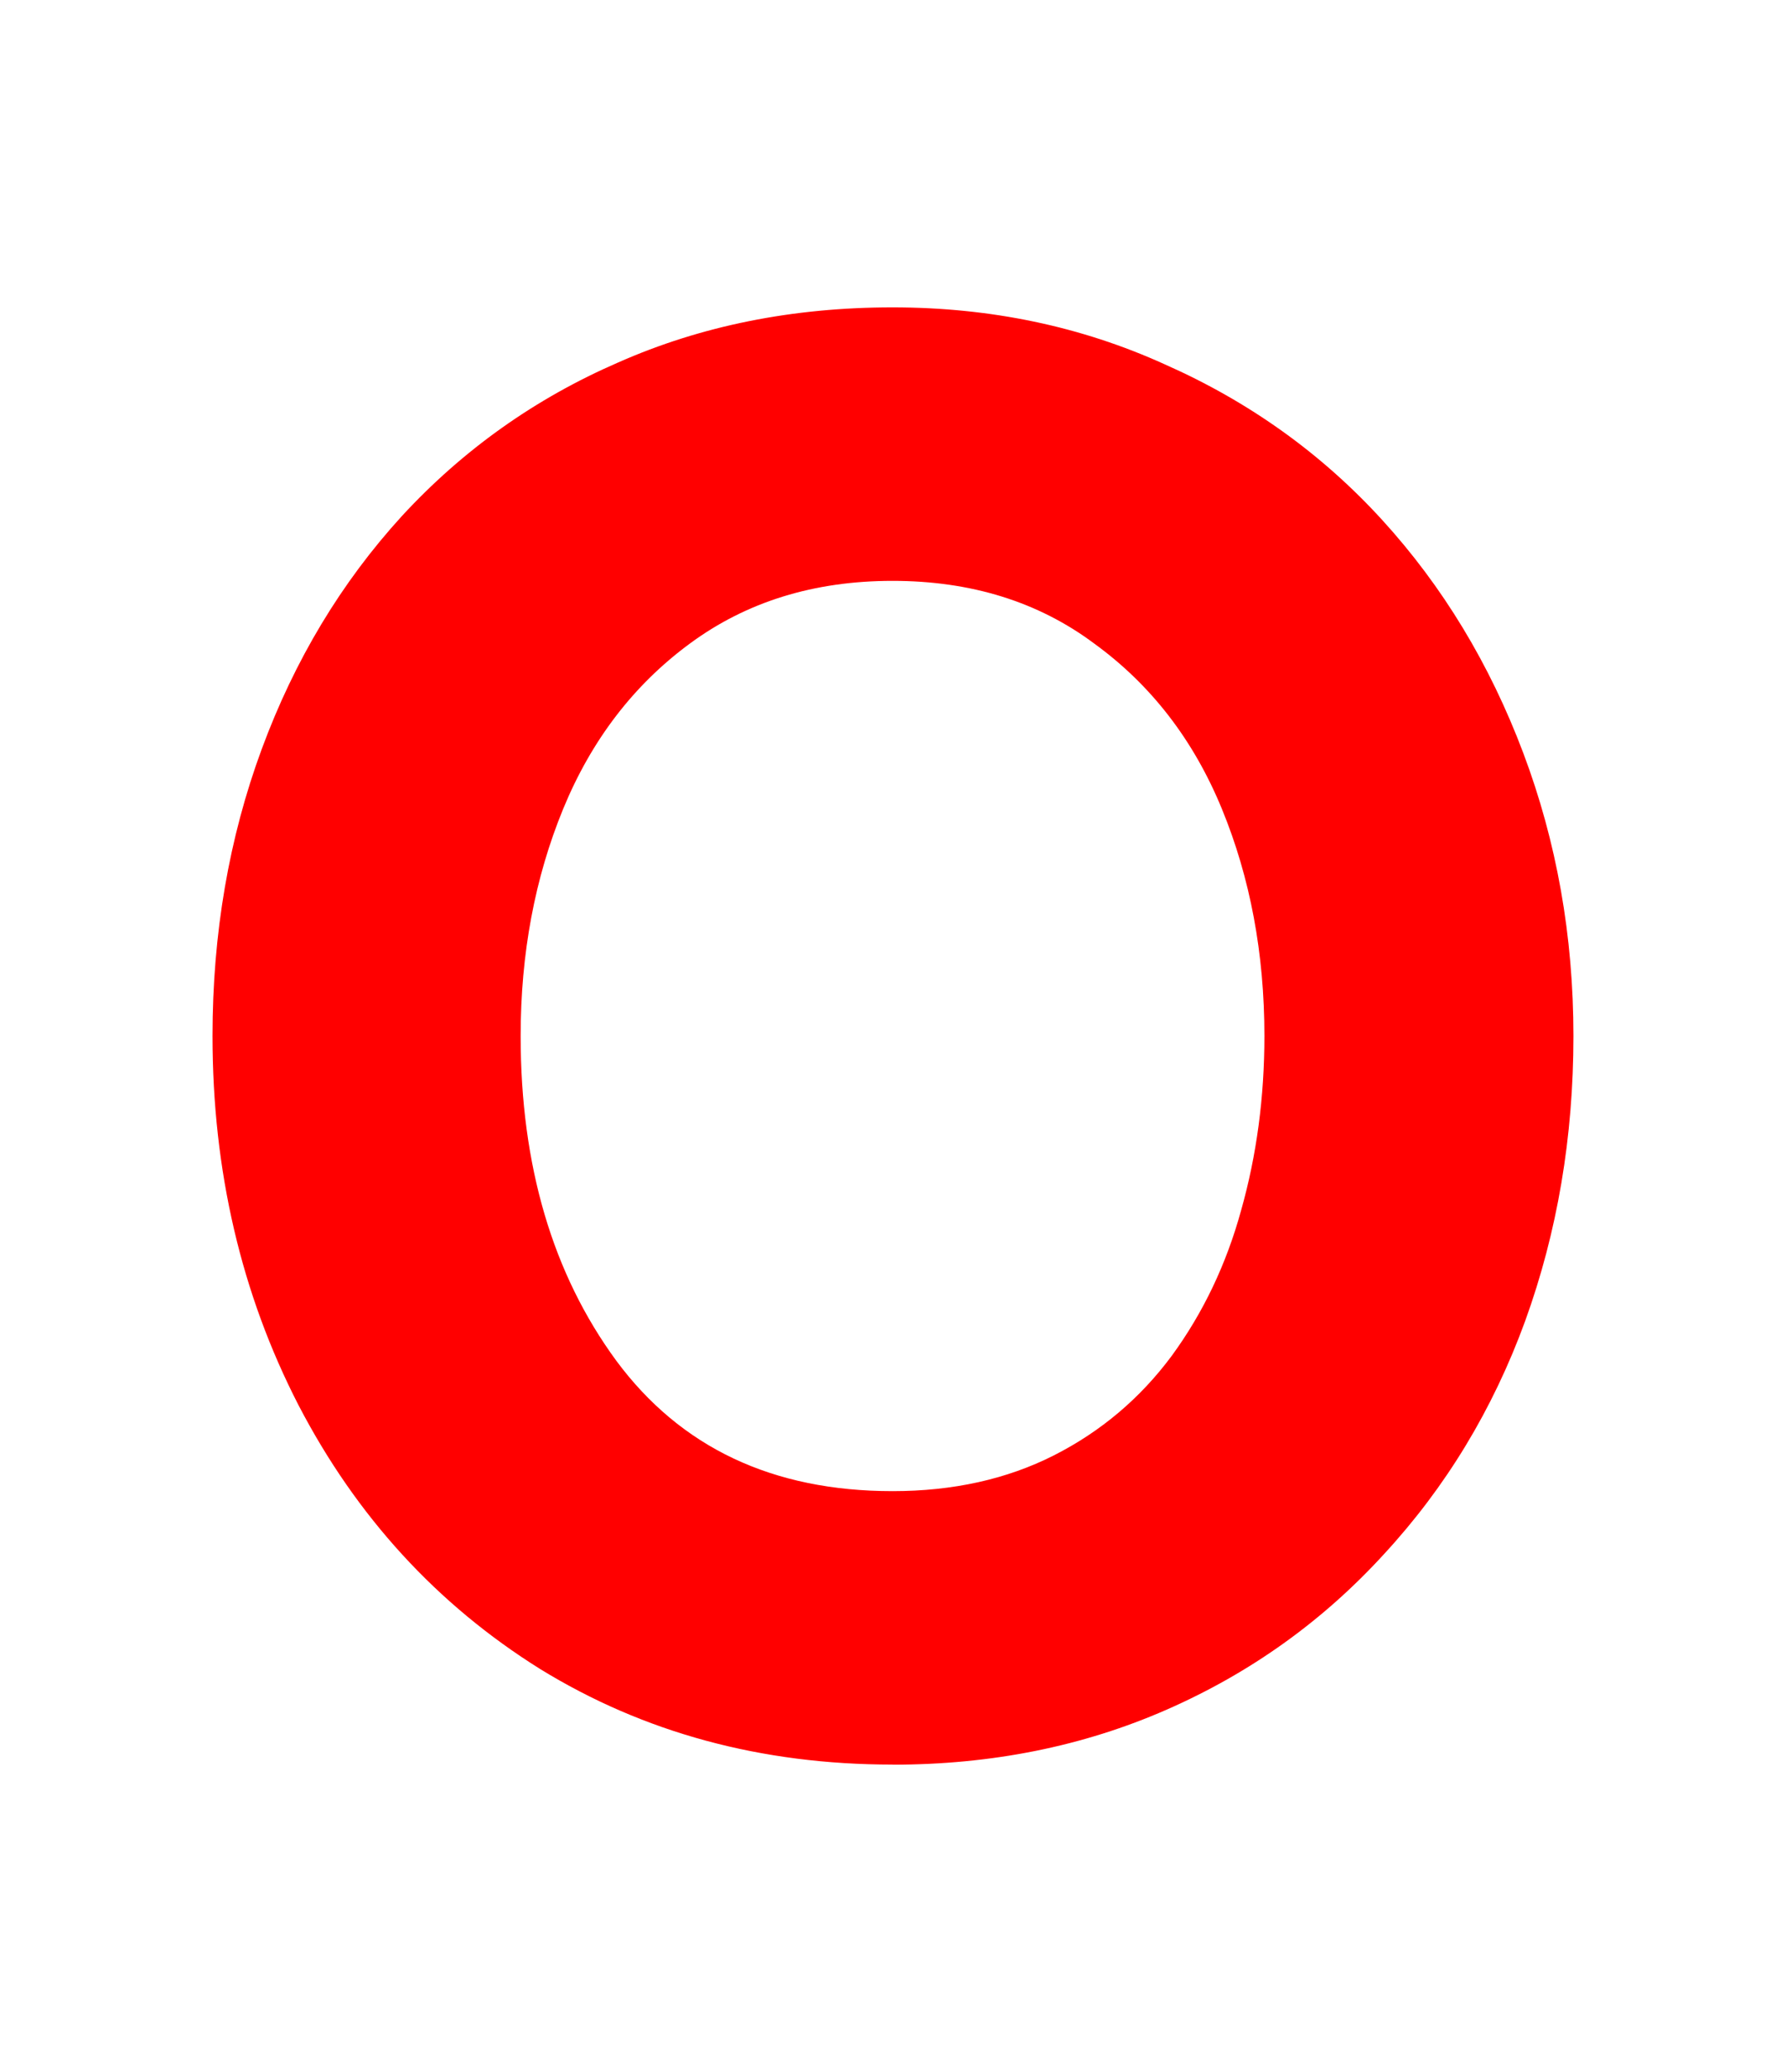 <svg version="1.1" xmlns="http://www.w3.org/2000/svg" xmlns:xlink="http://www.w3.org/1999/xlink" width="37.6" height="43.6" viewBox="0,0,37.6,43.6"><g transform="translate(-221.2,-158.2)"><g data-paper-data="{&quot;isPaintingLayer&quot;:true}" fill-rule="nonzero" stroke="none" stroke-linecap="butt" stroke-linejoin="miter" stroke-miterlimit="10" stroke-dasharray="" stroke-dashoffset="0" style="mix-blend-mode: normal"><path d="M221.2,201.8v-43.6h37.6v43.6z" fill="none" stroke-width="0"/><path d="M239.99,189.578c1.274,0 2.406,-0.251 3.396,-0.752c0.99,-0.502 1.817,-1.2 2.481,-2.094c0.664,-0.908 1.152,-1.932 1.464,-3.071c0.325,-1.152 0.488,-2.372 0.488,-3.66c0,-1.735 -0.298,-3.328 -0.895,-4.779c-0.596,-1.451 -1.491,-2.61 -2.684,-3.477c-1.179,-0.881 -2.596,-1.322 -4.25,-1.322c-1.654,0 -3.077,0.441 -4.27,1.322c-1.179,0.868 -2.067,2.027 -2.664,3.477c-0.596,1.451 -0.895,3.043 -0.895,4.779c0,2.725 0.671,5.002 2.013,6.832c1.356,1.83 3.294,2.745 5.816,2.745zM239.99,195.332c-2.765,0 -5.24,-0.671 -7.422,-2.013c-2.169,-1.356 -3.864,-3.206 -5.084,-5.551c-1.207,-2.345 -1.81,-4.935 -1.81,-7.768c0,-2.155 0.346,-4.169 1.037,-6.039c0.691,-1.871 1.674,-3.504 2.949,-4.901c1.288,-1.396 2.806,-2.474 4.555,-3.233c1.749,-0.773 3.674,-1.159 5.775,-1.159c2.061,0 3.972,0.4 5.734,1.2c1.776,0.786 3.301,1.878 4.575,3.274c1.274,1.396 2.264,3.03 2.969,4.901c0.705,1.871 1.057,3.857 1.057,5.958c0,2.128 -0.339,4.128 -1.017,5.999c-0.678,1.857 -1.667,3.491 -2.969,4.901c-1.288,1.41 -2.813,2.501 -4.575,3.274c-1.762,0.773 -3.687,1.159 -5.775,1.159z" fill="#ff0000" stroke-width="0.409"/></g></g></svg>